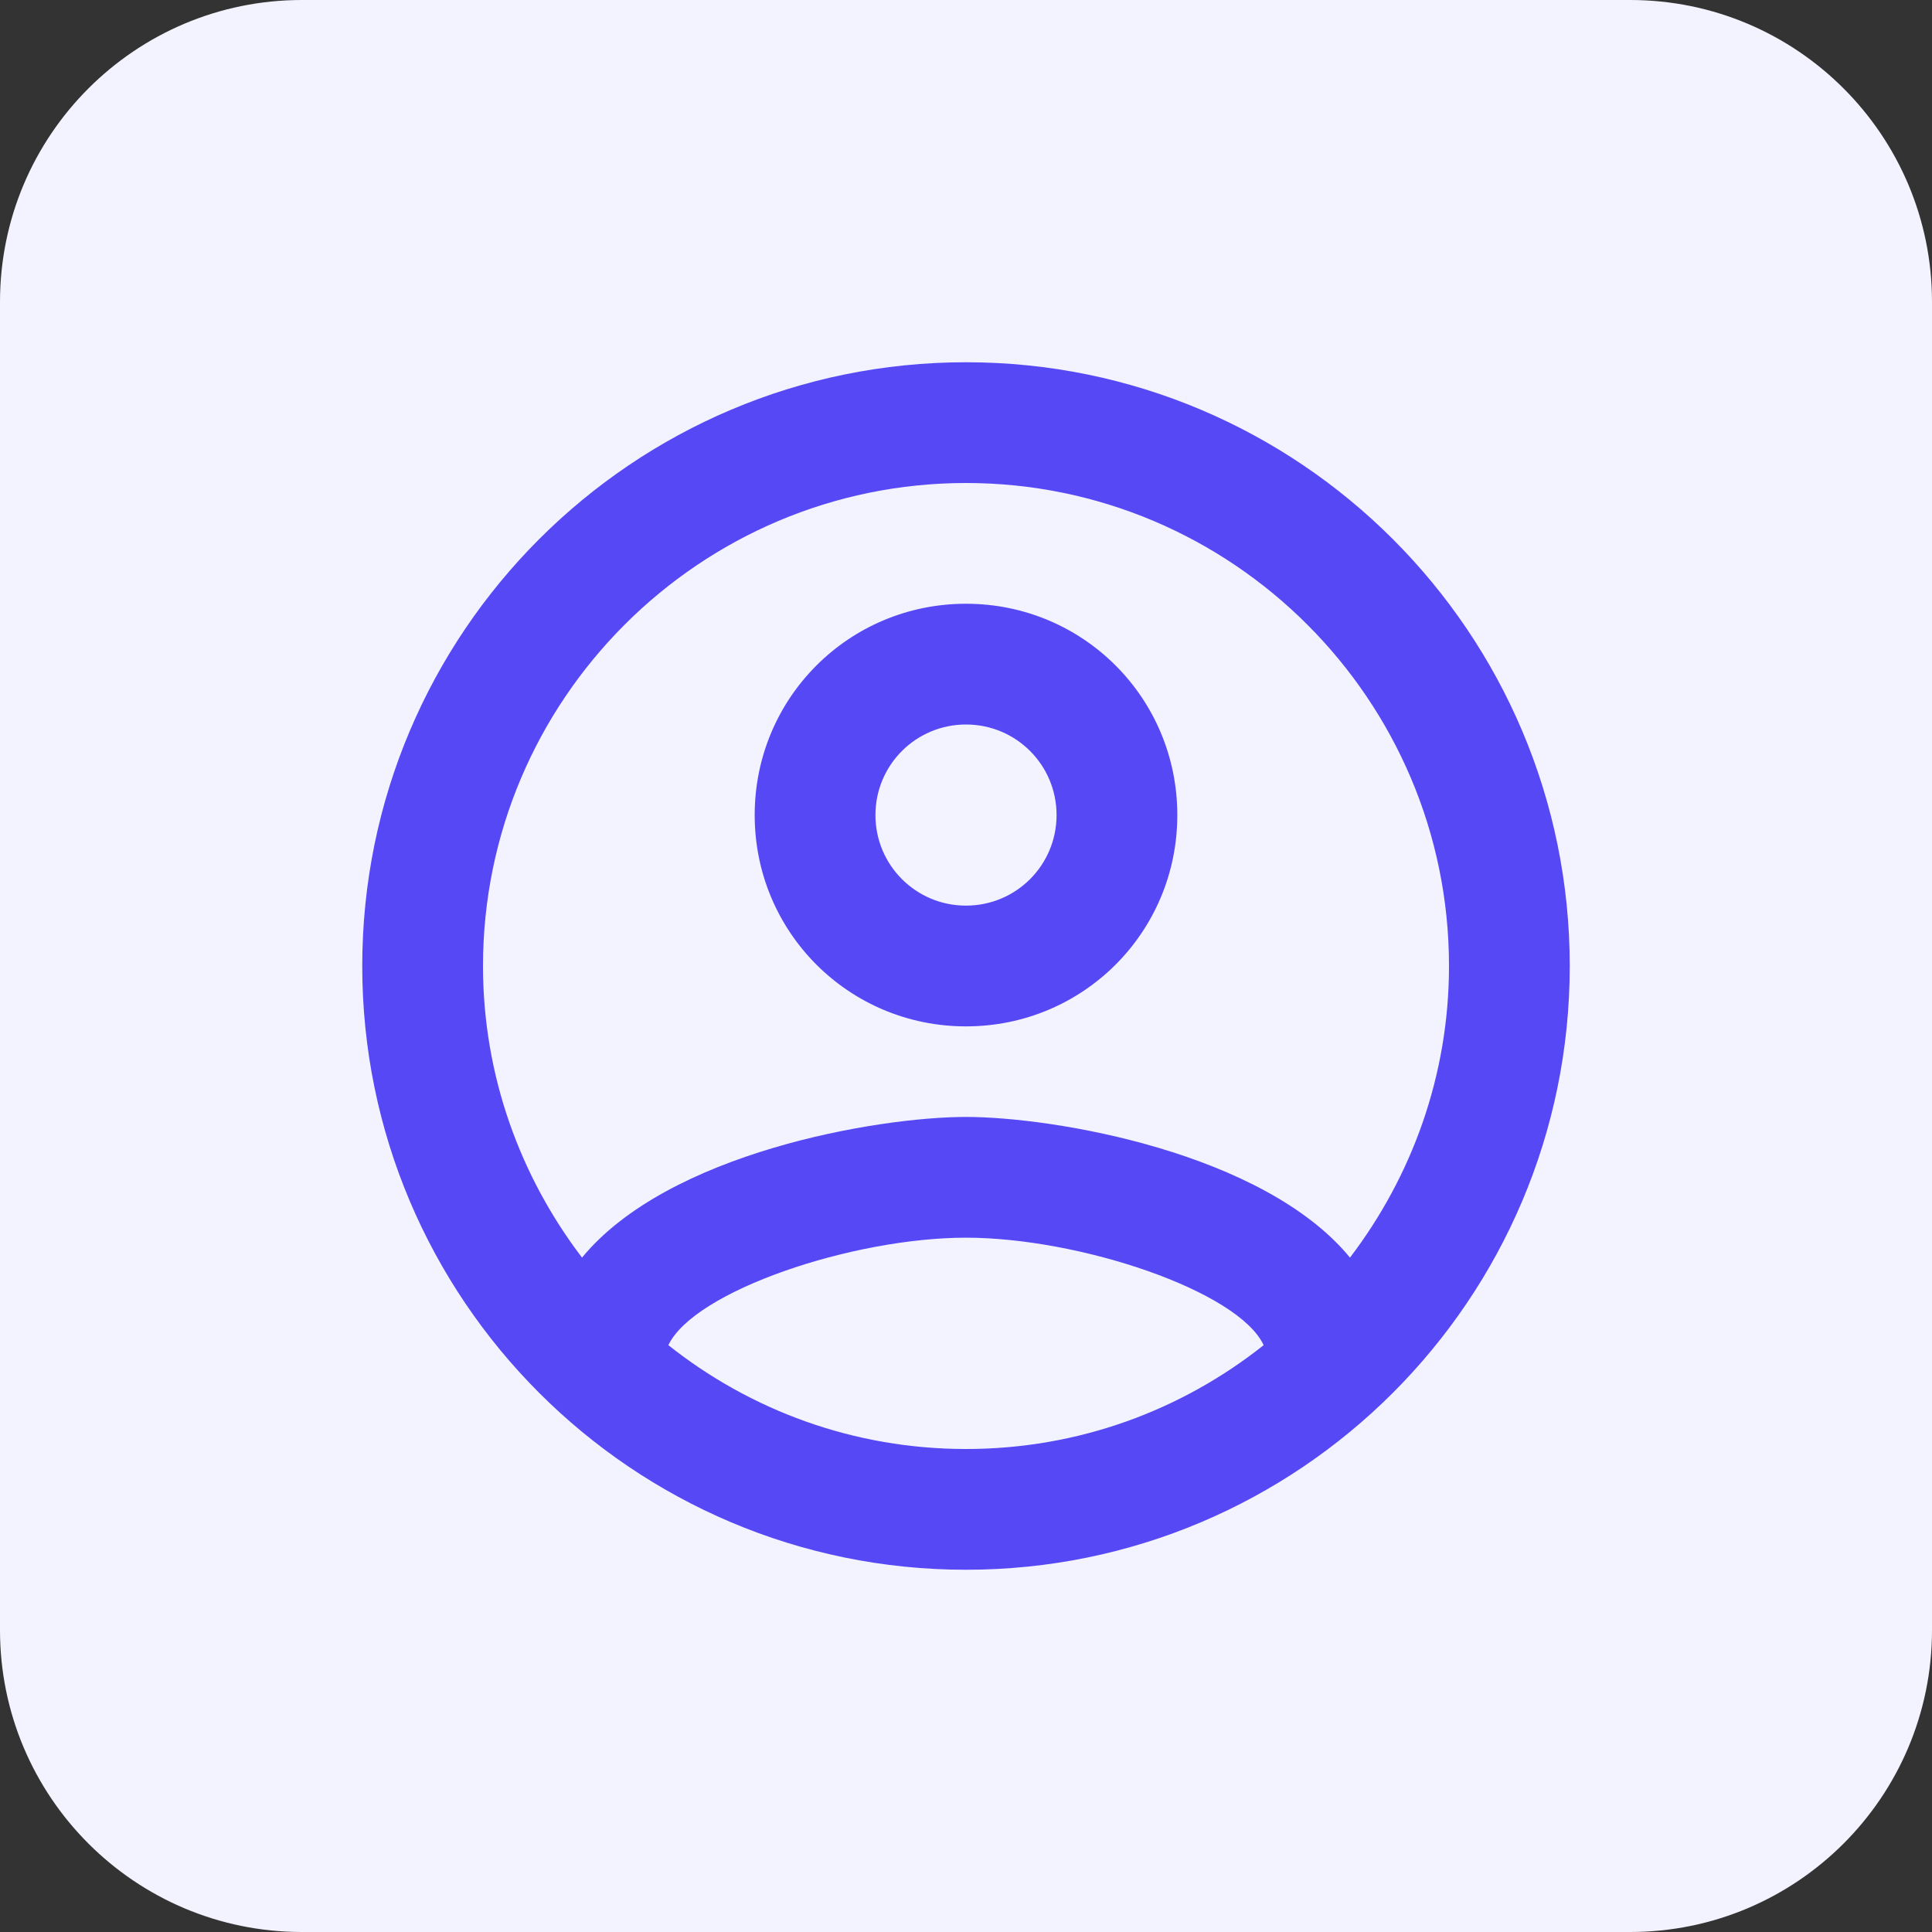 <svg width="32" height="32" viewBox="0 0 32 32" fill="none" xmlns="http://www.w3.org/2000/svg">
<rect x="0" y="0" width="32" height="32" fill="#333333" stroke="none"/>
<path d="M0 5C0 2.239 2.239 0 5 0H27C29.761 0 32 2.239 32 5V27C32 29.761 29.761 32 27 32H5C2.239 32 0 29.761 0 27V5Z" fill="#F3F2FF"/>
<path fill-rule="evenodd" clip-rule="evenodd" d="M16 6C10.48 6 6 10.48 6 16C6 21.52 10.48 26 16 26C21.52 26 26 21.52 26 16C26 10.48 21.52 6 16 6ZM11.07 22.28C11.5 21.38 14.12 20.5 16 20.5C17.88 20.5 20.51 21.38 20.93 22.28C19.57 23.36 17.86 24 16 24C14.14 24 12.43 23.36 11.07 22.28ZM16 18.5C17.46 18.5 20.93 19.09 22.36 20.83C23.38 19.49 24 17.82 24 16C24 11.59 20.41 8 16 8C11.59 8 8 11.59 8 16C8 17.82 8.62 19.49 9.64 20.83C11.07 19.09 14.54 18.5 16 18.5ZM16 10C14.06 10 12.5 11.56 12.5 13.5C12.5 15.44 14.06 17 16 17C17.94 17 19.5 15.44 19.5 13.5C19.5 11.56 17.94 10 16 10ZM14.5 13.5C14.5 14.33 15.17 15 16 15C16.83 15 17.5 14.33 17.5 13.5C17.5 12.67 16.83 12 16 12C15.17 12 14.5 12.67 14.5 13.5Z" fill="#5648F5"/>
</svg>
